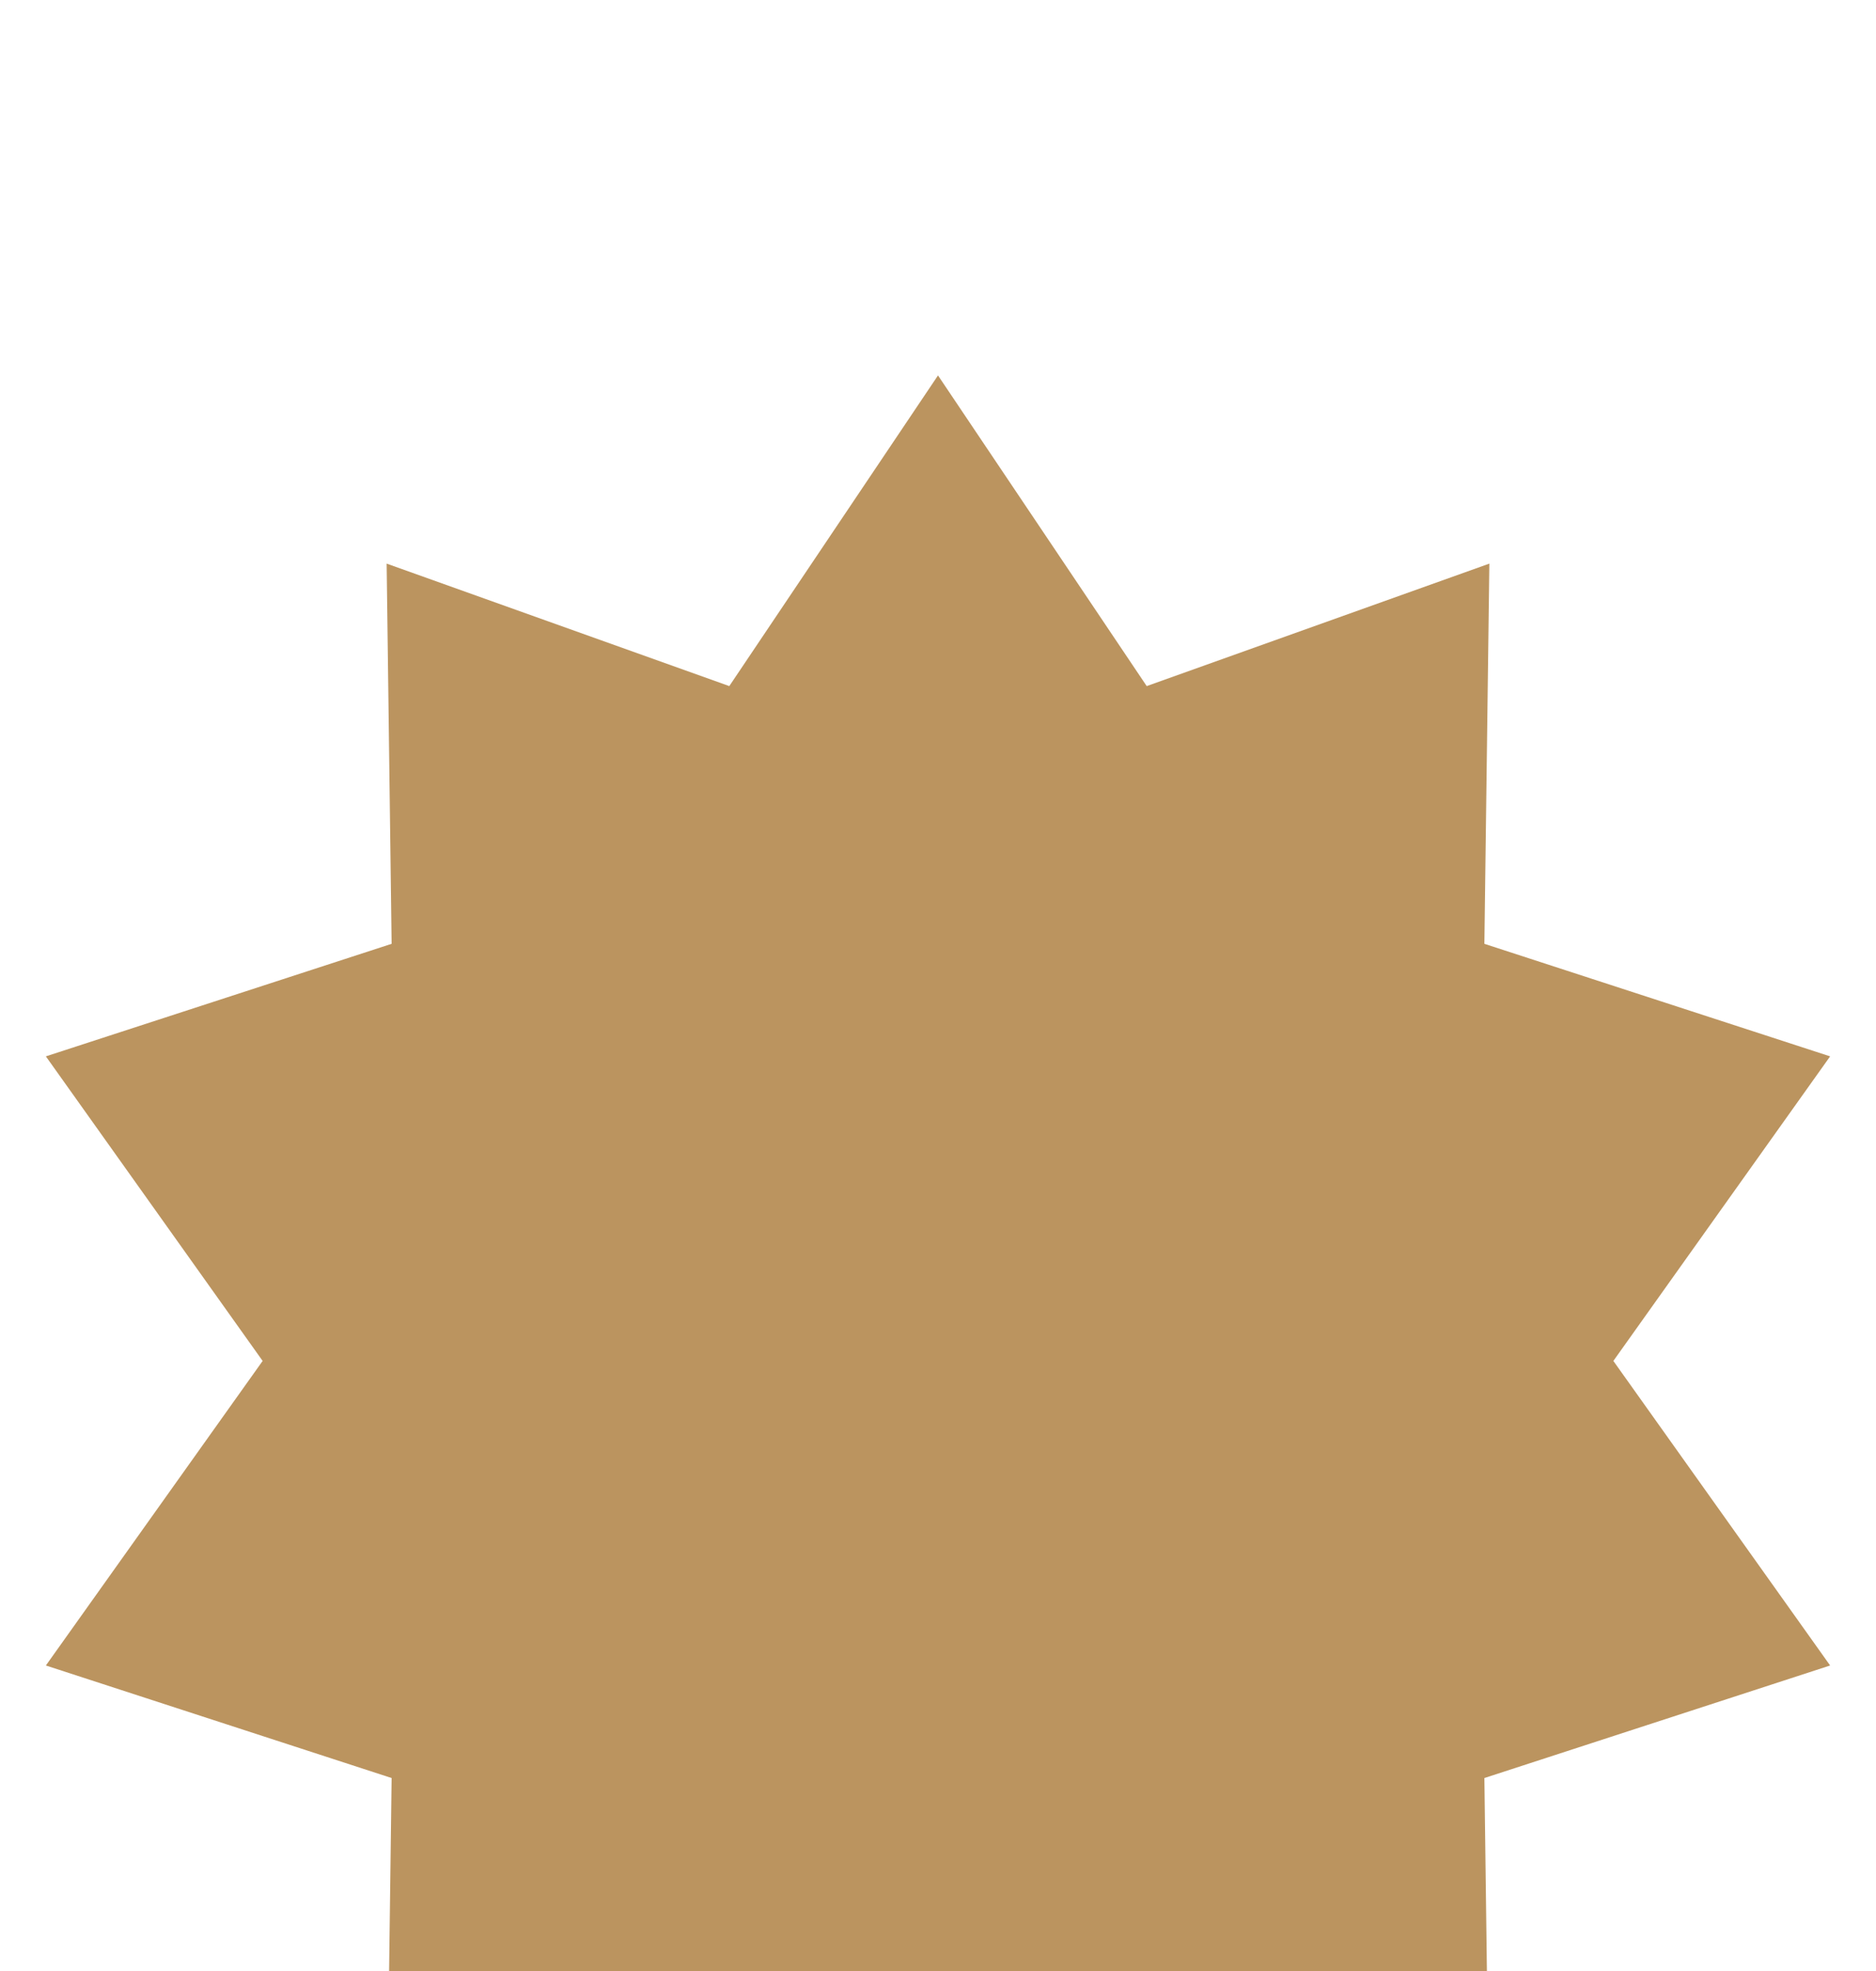 <svg width="20" height="21" viewBox="0 0 20 21" fill="none" xmlns="http://www.w3.org/2000/svg">
<rect width="20" height="21" fill="#8E8E8E"/>
<g id="LibraryCard after login in account">
<rect width="1440" height="614" transform="translate(-308 -515)" fill="white"/>
<g id="find card">
<g id="card-body" filter="url(#filter0_d_0_1)">
<g id="card-bg">
<rect id="white-bg" x="-286.5" y="-326.5" width="597" height="383" fill="white" stroke="#BB945F" stroke-width="3"/>
<g id="cards profile">
<g id="bonuses_info">
<path id="Star 1" d="M10 0L12.225 3.31L15.878 2.005L15.825 6.056L19.511 7.255L17.2 10.5L19.511 13.745L15.825 14.944L15.878 18.995L12.225 17.69L10 21L7.775 17.69L4.122 18.995L4.175 14.944L0.489 13.745L2.8 10.5L0.489 7.255L4.175 6.056L4.122 2.005L7.775 3.31L10 0Z" fill="#BB945F"/>
</g>
</g>
</g>
</g>
</g>
</g>
<defs>
<filter id="filter0_d_0_1" x="-292" y="-328" width="608" height="395" filterUnits="userSpaceOnUse" color-interpolation-filters="sRGB">
<feFlood flood-opacity="0" result="BackgroundImageFix"/>
<feColorMatrix in="SourceAlpha" type="matrix" values="0 0 0 0 0 0 0 0 0 0 0 0 0 0 0 0 0 0 127 0" result="hardAlpha"/>
<feOffset dy="4"/>
<feGaussianBlur stdDeviation="2"/>
<feComposite in2="hardAlpha" operator="out"/>
<feColorMatrix type="matrix" values="0 0 0 0 0 0 0 0 0 0 0 0 0 0 0 0 0 0 0.25 0"/>
<feBlend mode="normal" in2="BackgroundImageFix" result="effect1_dropShadow_0_1"/>
<feBlend mode="normal" in="SourceGraphic" in2="effect1_dropShadow_0_1" result="shape"/>
</filter>
</defs>
</svg>
